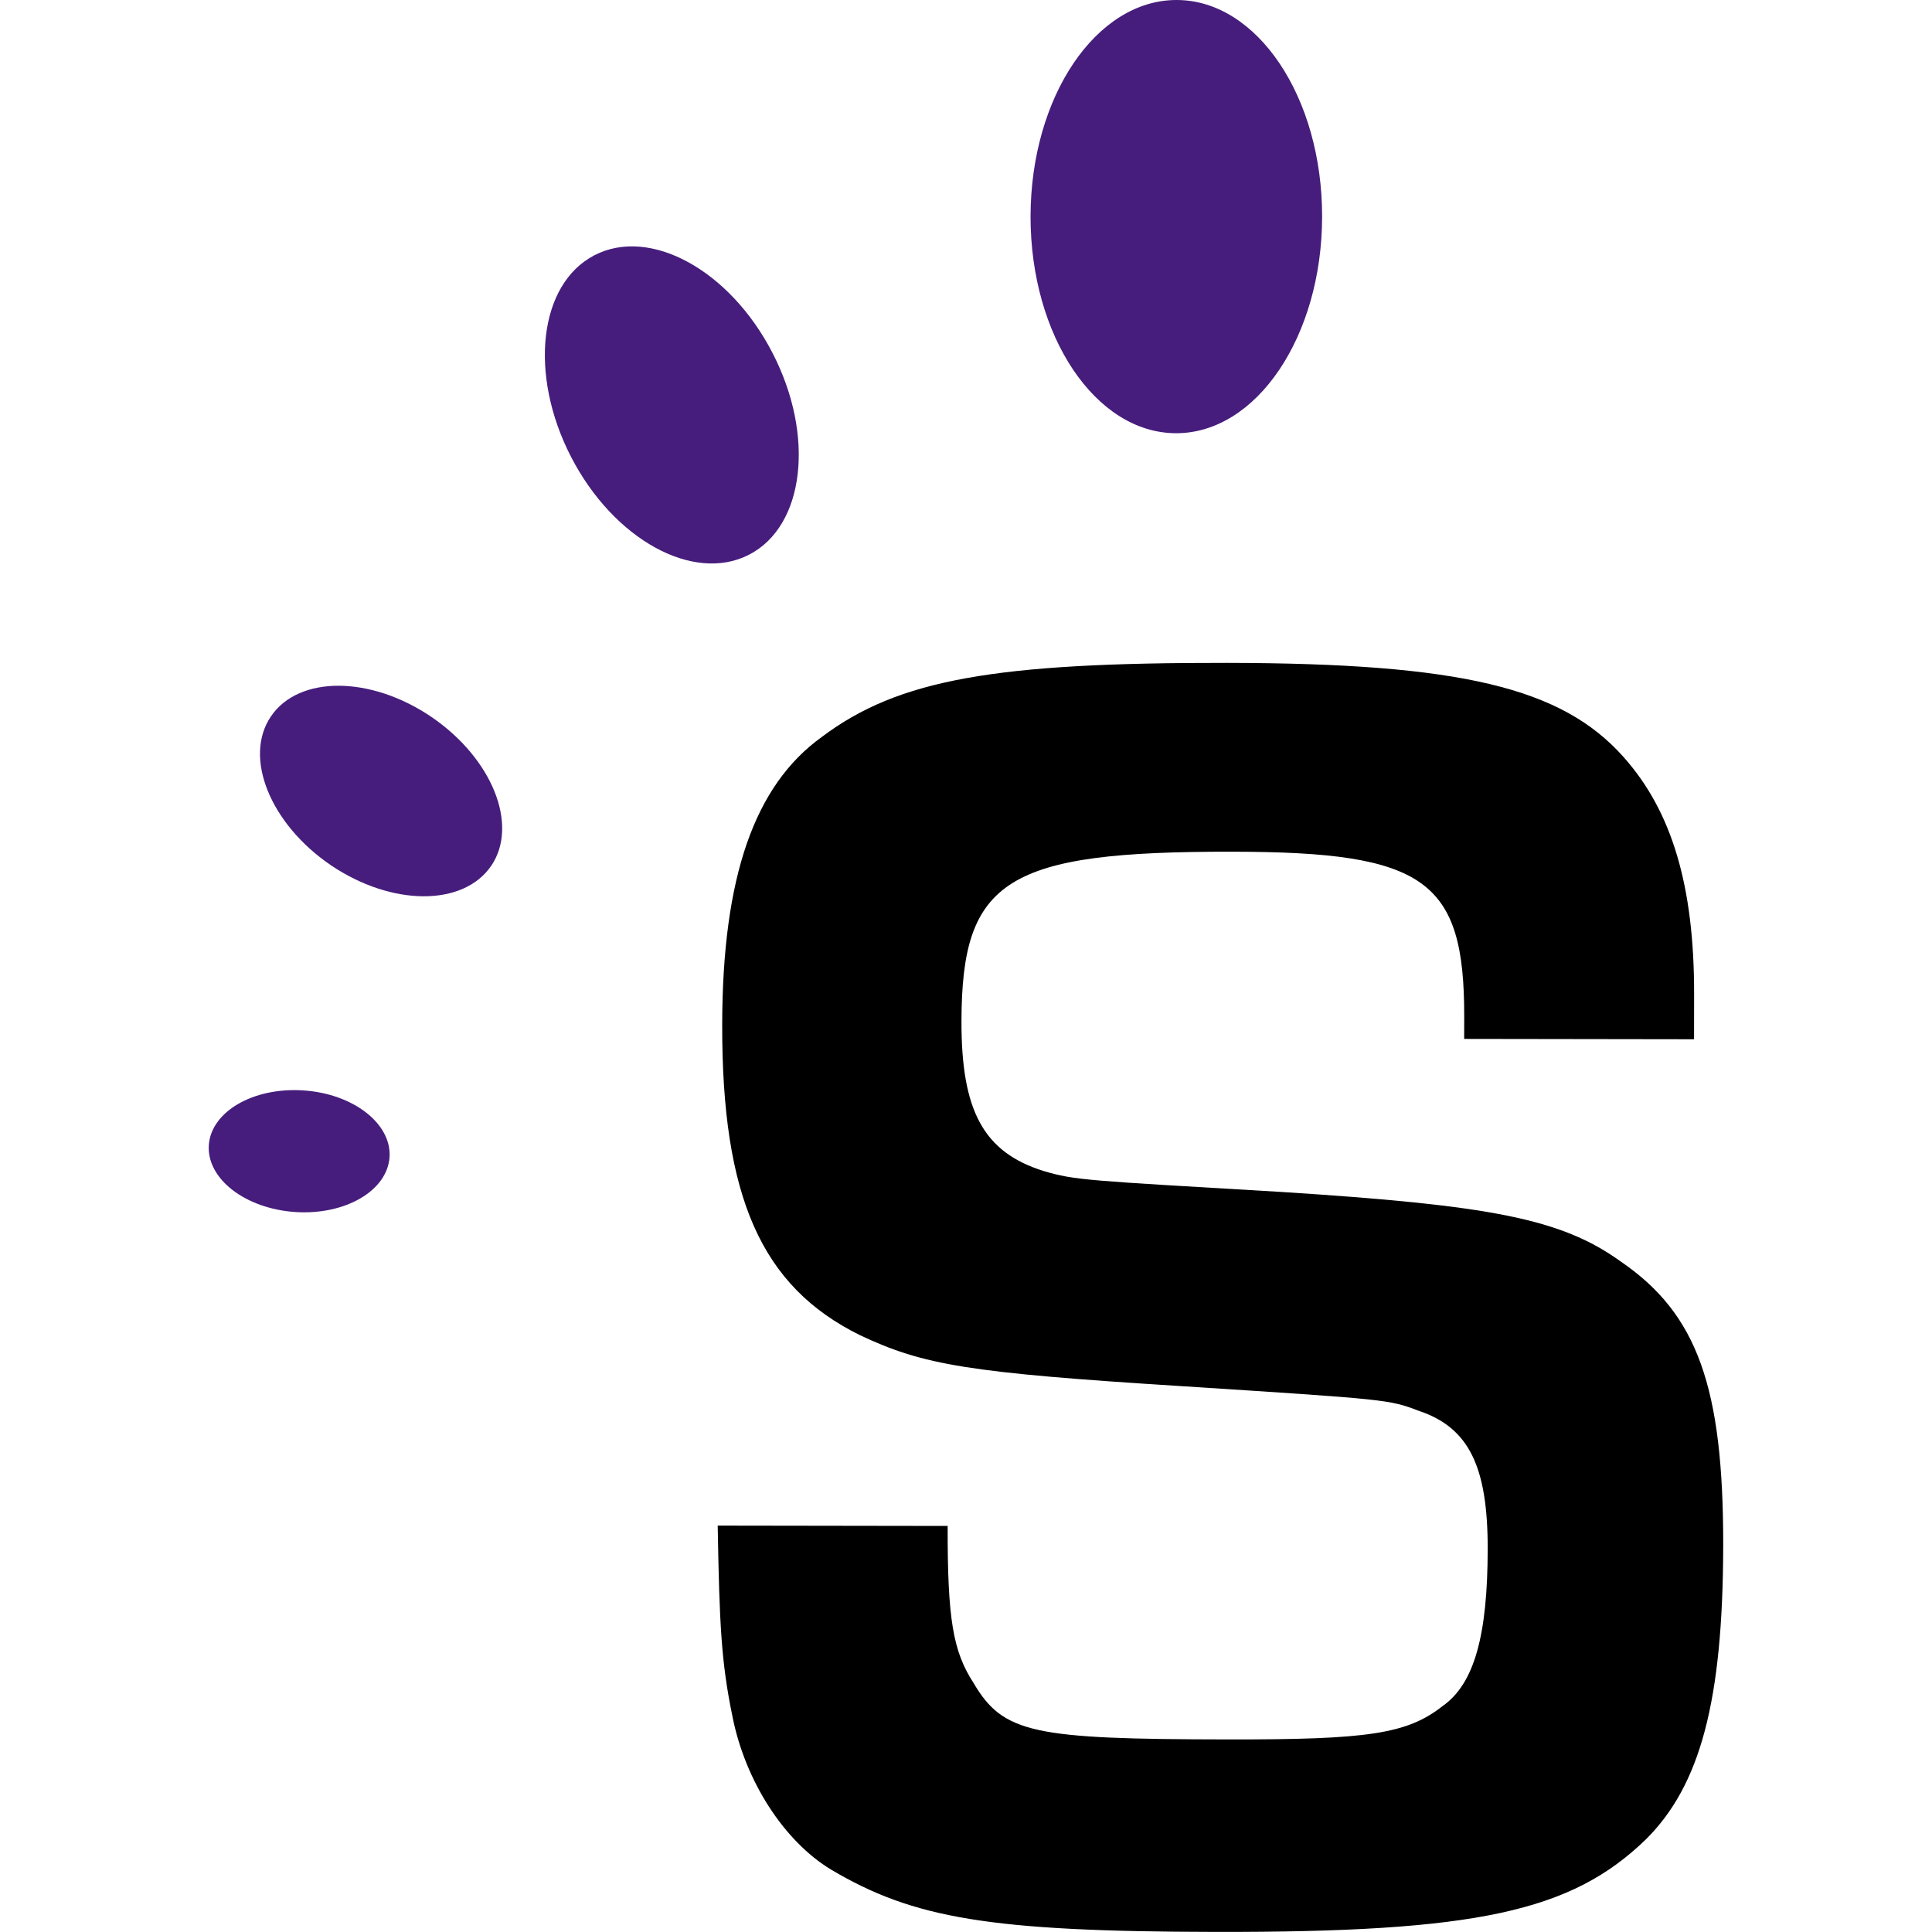 <?xml version="1.0" encoding="UTF-8" standalone="no"?><!DOCTYPE svg PUBLIC "-//W3C//DTD SVG 1.1//EN" "http://www.w3.org/Graphics/SVG/1.1/DTD/svg11.dtd"><svg width="100%" height="100%" viewBox="0 0 8892 8892" version="1.1" xmlns="http://www.w3.org/2000/svg" xmlns:xlink="http://www.w3.org/1999/xlink" xml:space="preserve" xmlns:serif="http://www.serif.com/" style="fill-rule:evenodd;clip-rule:evenodd;stroke-linejoin:round;stroke-miterlimit:2;"><g><path d="M5415.75,0.001c-370.7,-0.577 -671.782,445.139 -672.635,996.023c-0.601,550.361 299.091,997.274 669.535,997.851c370.445,0.577 671.522,-445.401 672.379,-996.023c0.858,-550.884 -298.834,-997.275 -669.279,-997.851" style="fill:#461d7c;fill-rule:nonzero;"/><path d="M2736.16,1174.68c-256.115,132.234 -303.906,547.926 -107.74,928.424c196.397,380.38 563.209,582.002 819.324,449.768c256.115,-132.235 304.138,-548.045 107.859,-928.194c-196.058,-380.848 -563.215,-582.583 -819.443,-449.998" style="fill:#461d7c;fill-rule:nonzero;"/><path d="M1985.6,3299.64c-280.161,-190.242 -610.542,-191.479 -738.563,-2.494c-127.863,187.842 -4.14,494.335 275.302,684.715c280.239,189.67 609.97,191.405 738.631,2.853c127.725,-188.561 3.859,-494.842 -275.37,-685.074" style="fill:#461d7c;fill-rule:nonzero;"/><path d="M1396.07,5018.62c-230.078,-15.401 -424.952,97.469 -435.07,252.503c-9.571,154.55 167.541,291.545 397.6,307.207c229.575,15.111 423.903,-97.282 434.311,-252.813c9.813,-154.279 -167.763,-292.082 -396.841,-306.897" style="fill:#461d7c;fill-rule:nonzero;"/><path d="M6738.79,4781.61l0.261,-103.147c0.774,-628.176 -179.409,-757.429 -1065.57,-758.464c-1040.76,-1.808 -1247.3,126.932 -1248.34,780.696c-0.779,412.838 102.112,602.326 377.423,688.667c146.054,43.429 197.496,43.429 1092.2,96.425c963.461,61.526 1290.21,122.274 1565.01,320.549c352.348,241.191 472.295,576.994 471.261,1308.06c-1.292,714 -104.956,1100.99 -354.674,1350.19c-344.595,334.773 -783.539,428.866 -1979.14,427.057c-1040.75,-1.552 -1393.36,-62.3 -1771.56,-286.425c-215.081,-129.513 -395.259,-405.086 -454.715,-705.99c-51.443,-249.718 -59.718,-421.626 -67.731,-877.638l1058.33,1.553c-0.774,430.157 24.558,576.477 119.174,722.791c137.266,232.4 274.793,258.511 1169.49,259.802c644.977,1.035 825.677,-24.82 989.31,-153.555c146.576,-102.885 207.068,-326.497 207.585,-722.274c0.518,-378.197 -85.049,-559.153 -317.449,-636.707c-137.527,-51.96 -137.527,-51.96 -1092.2,-113.482c-980.523,-61.787 -1186.81,-96.424 -1479.18,-234.469c-455.489,-224.386 -635.672,-637.481 -634.381,-1428.78c1.035,-679.619 147.868,-1100.99 458.077,-1324.34c352.865,-266.007 800.345,-342.782 1866.95,-341.234c1075.13,1.814 1539.41,114.26 1823,432.744c223.095,249.979 325.98,594.052 325.202,1093.24l-0.257,206.289l-1058.08,-1.552Z" style="fill-rule:nonzero;"/></g></svg>